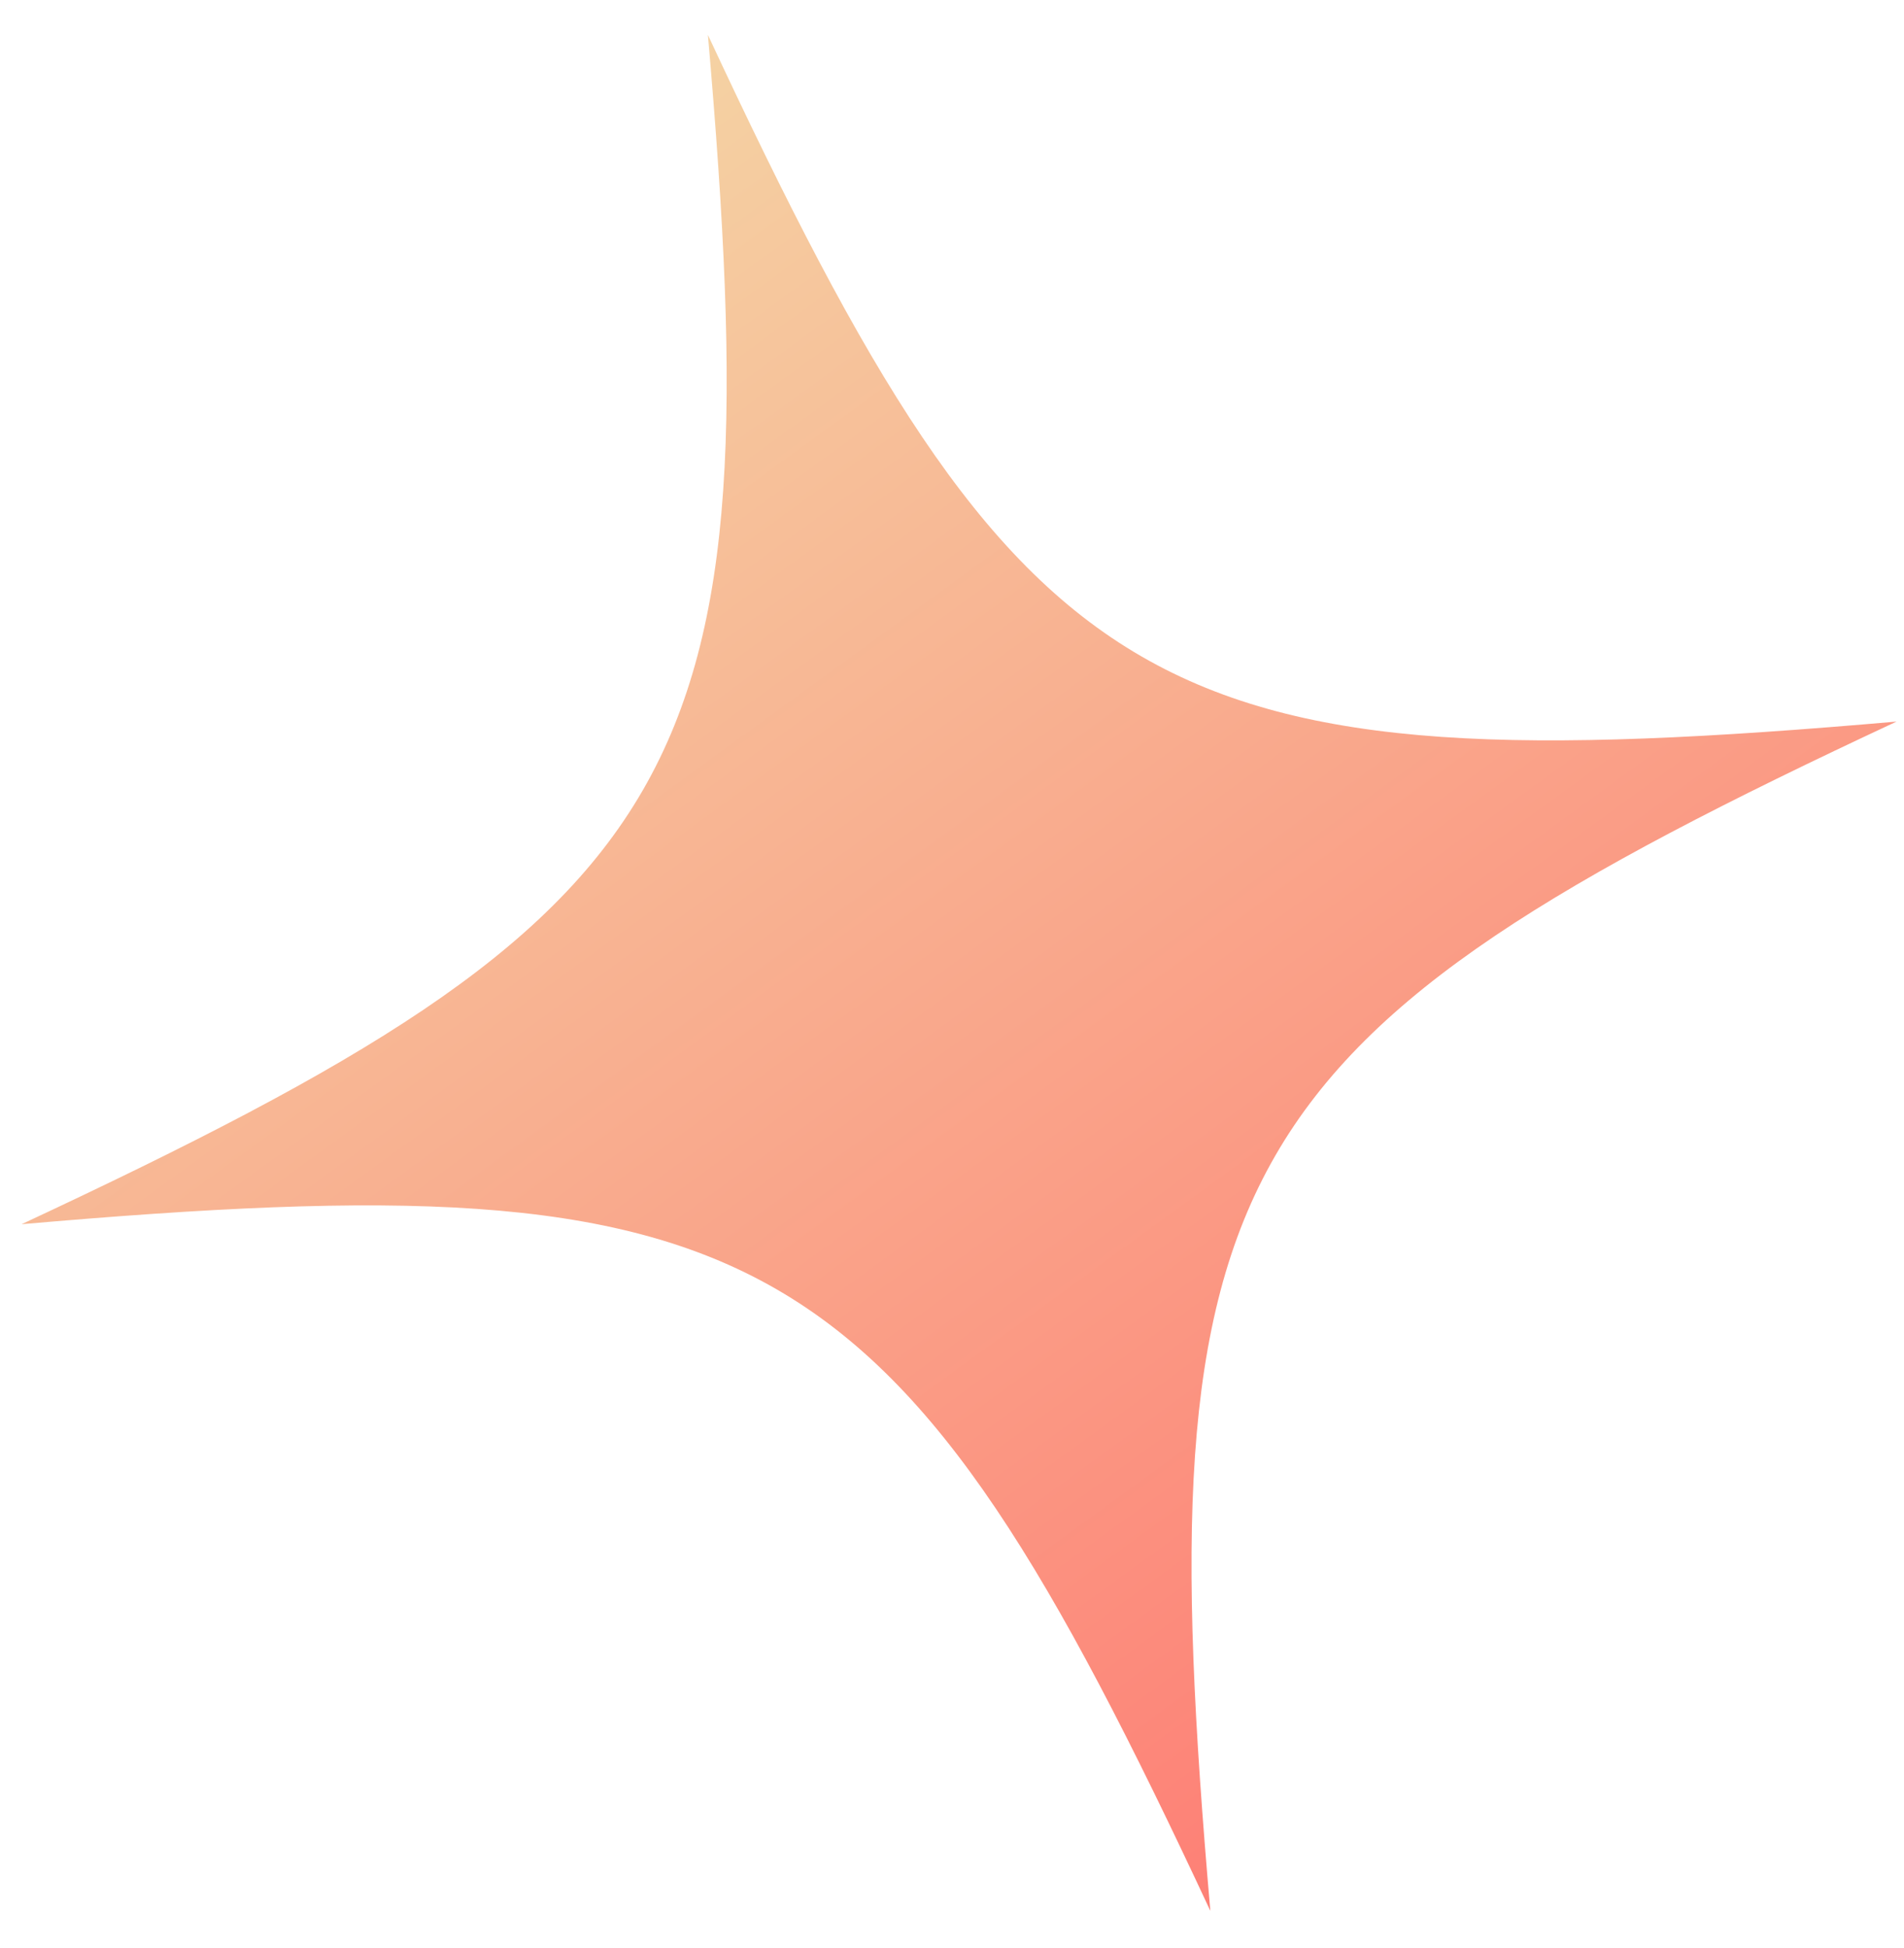 <svg width="44" height="45" viewBox="0 0 44 45" fill="none" xmlns="http://www.w3.org/2000/svg">
<path d="M43.828 16.67C26.635 18.17 23.654 16.449 16.359 0.806C17.858 18.002 16.137 20.983 0.499 28.282C17.691 26.782 20.671 28.501 27.97 44.145C26.47 26.95 28.189 23.969 43.83 16.669L43.828 16.67Z" fill="url(#paint0_linear_2125_24599)"/>
<defs>
<linearGradient id="paint0_linear_2125_24599" x1="-5.307" y1="6.613" x2="28.809" y2="53.494" gradientUnits="userSpaceOnUse">
<stop stop-color="#F3E2AC"/>
<stop offset="1" stop-color="#FF706D"/>
</linearGradient>
</defs>
</svg>
